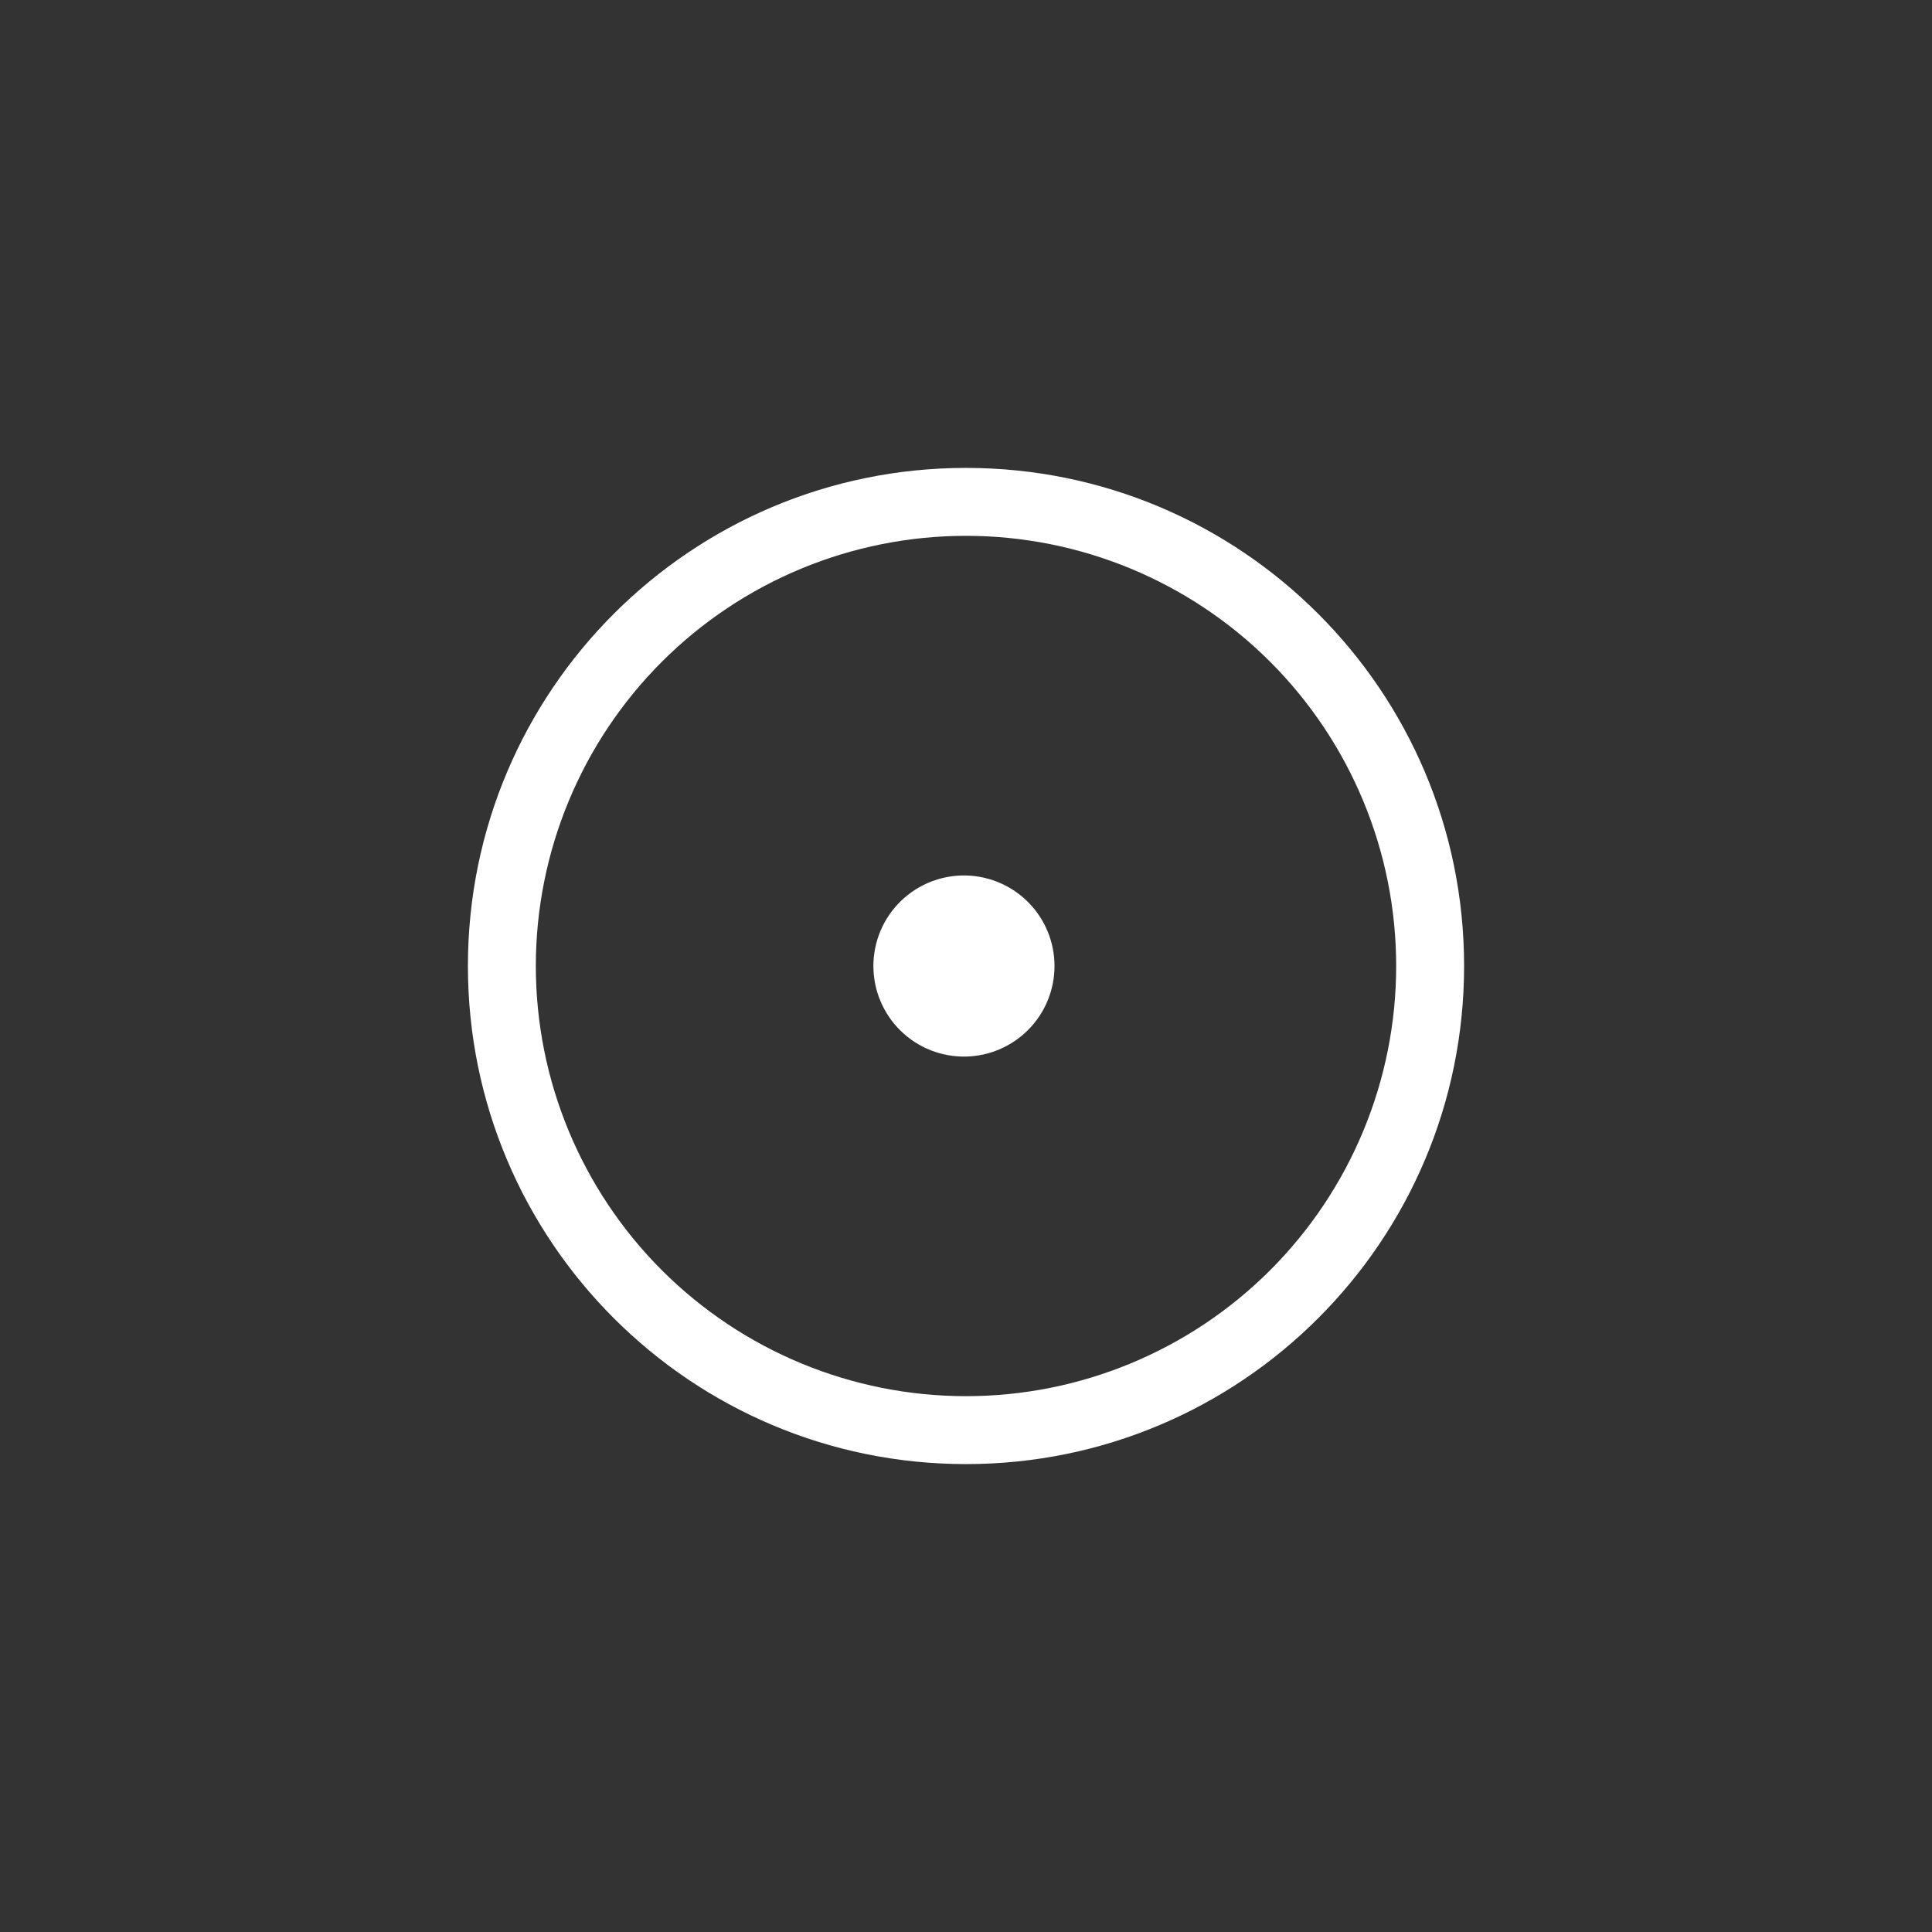 <svg width="128" height="128" viewBox="0 0 128 128" fill="none" xmlns="http://www.w3.org/2000/svg">
<rect x="0" y="0" width="128" height="128" fill="#333333" stroke="none"/>
<path d="M64 31C82.225 31 97 45.775 97 64C97 82.225 82.225 97 64 97C45.775 97 31 82.225 31 64C31 45.775 45.775 31 64 31ZM35.5 64C35.5 71.559 38.503 78.808 43.847 84.153C49.192 89.497 56.441 92.5 64 92.5C71.559 92.5 78.808 89.497 84.153 84.153C89.497 78.808 92.5 71.559 92.5 64C92.5 56.441 89.497 49.192 84.153 43.847C78.808 38.503 71.559 35.5 64 35.5C56.441 35.5 49.192 38.503 43.847 43.847C38.503 49.192 35.5 56.441 35.5 64ZM64 70C63.201 70.018 62.406 69.876 61.663 69.583C60.919 69.29 60.242 68.851 59.67 68.292C59.099 67.734 58.645 67.067 58.335 66.33C58.024 65.593 57.865 64.802 57.864 64.003C57.864 63.204 58.024 62.413 58.333 61.676C58.643 60.939 59.097 60.272 59.668 59.713C60.24 59.154 60.917 58.715 61.66 58.421C62.404 58.127 63.198 57.985 63.997 58.003C65.565 58.038 67.056 58.685 68.153 59.806C69.25 60.926 69.864 62.432 69.864 64C69.865 65.568 69.251 67.074 68.155 68.195C67.059 69.317 65.568 69.965 64 70Z" fill="white"/>
</svg>
